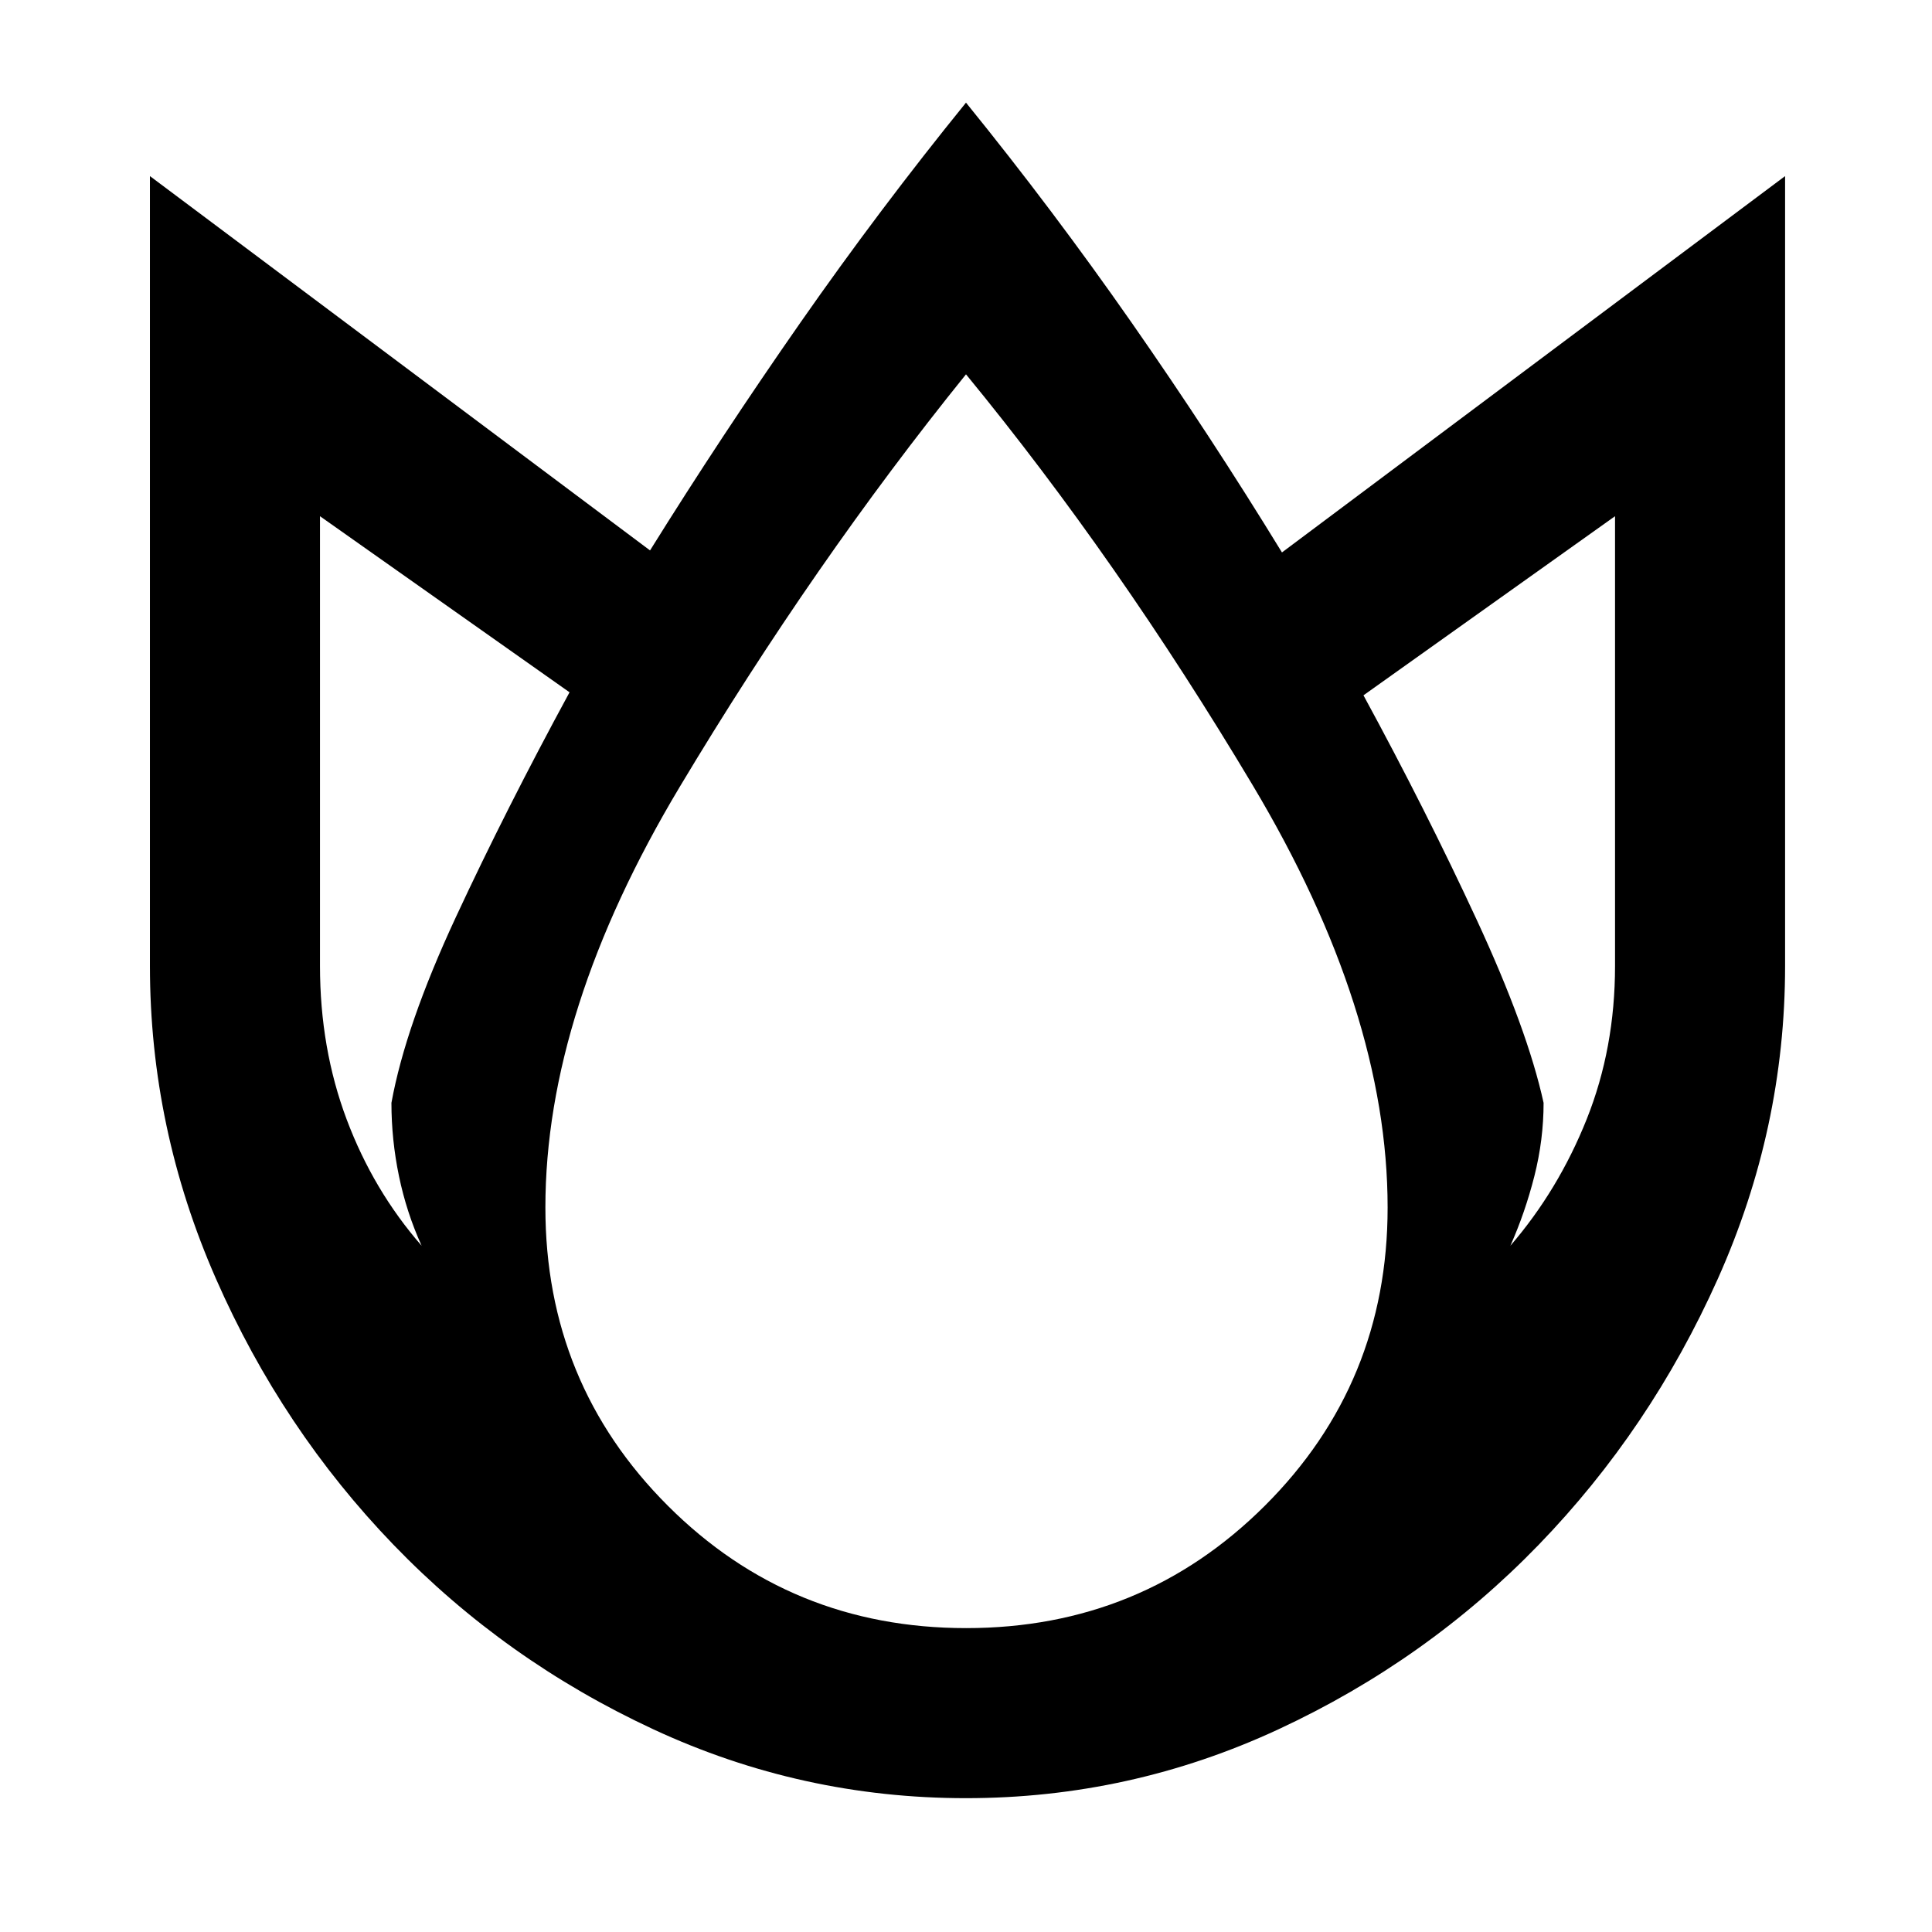 <svg xmlns="http://www.w3.org/2000/svg" height="48" viewBox="0 -960 960 960" width="48"><path d="M480-909q43 53 82.25 109.25T637-685.5l250-187V-480q0 80.75-33.43 155.46-33.44 74.72-89 132.13Q709-135 635.33-100.75 561.65-66.5 479.95-66.5q-81.69 0-155.37-34.25-73.67-34.25-129.05-91.66-55.38-57.41-88.2-132.13Q74.5-399.25 74.5-480v-392.5l248.5 186q35.5-57 74.75-113.25T480-909ZM159-703.5V-480q0 40.92 13.25 76.21Q185.5-368.5 209.5-341q-7.5-16.5-11.25-34.58-3.75-18.07-3.75-36.42 7-38.5 32-92.25T283-616l-124-87.5ZM480-774q-75.5 93.5-142.25 205T271-360q0 87.38 60.84 148.19Q392.67-151 480.09-151q87.41 0 148.41-60.81t61-148.19q0-97.5-67-209.75T480-774Zm322.5 70.5-125 89q31 57 56.25 111.5T767-412q0 18.35-4.58 36.42-4.59 18.08-11.92 34.58 23.87-27.69 37.94-62.92Q802.5-439.15 802.5-480v-223.5Z"/></svg>